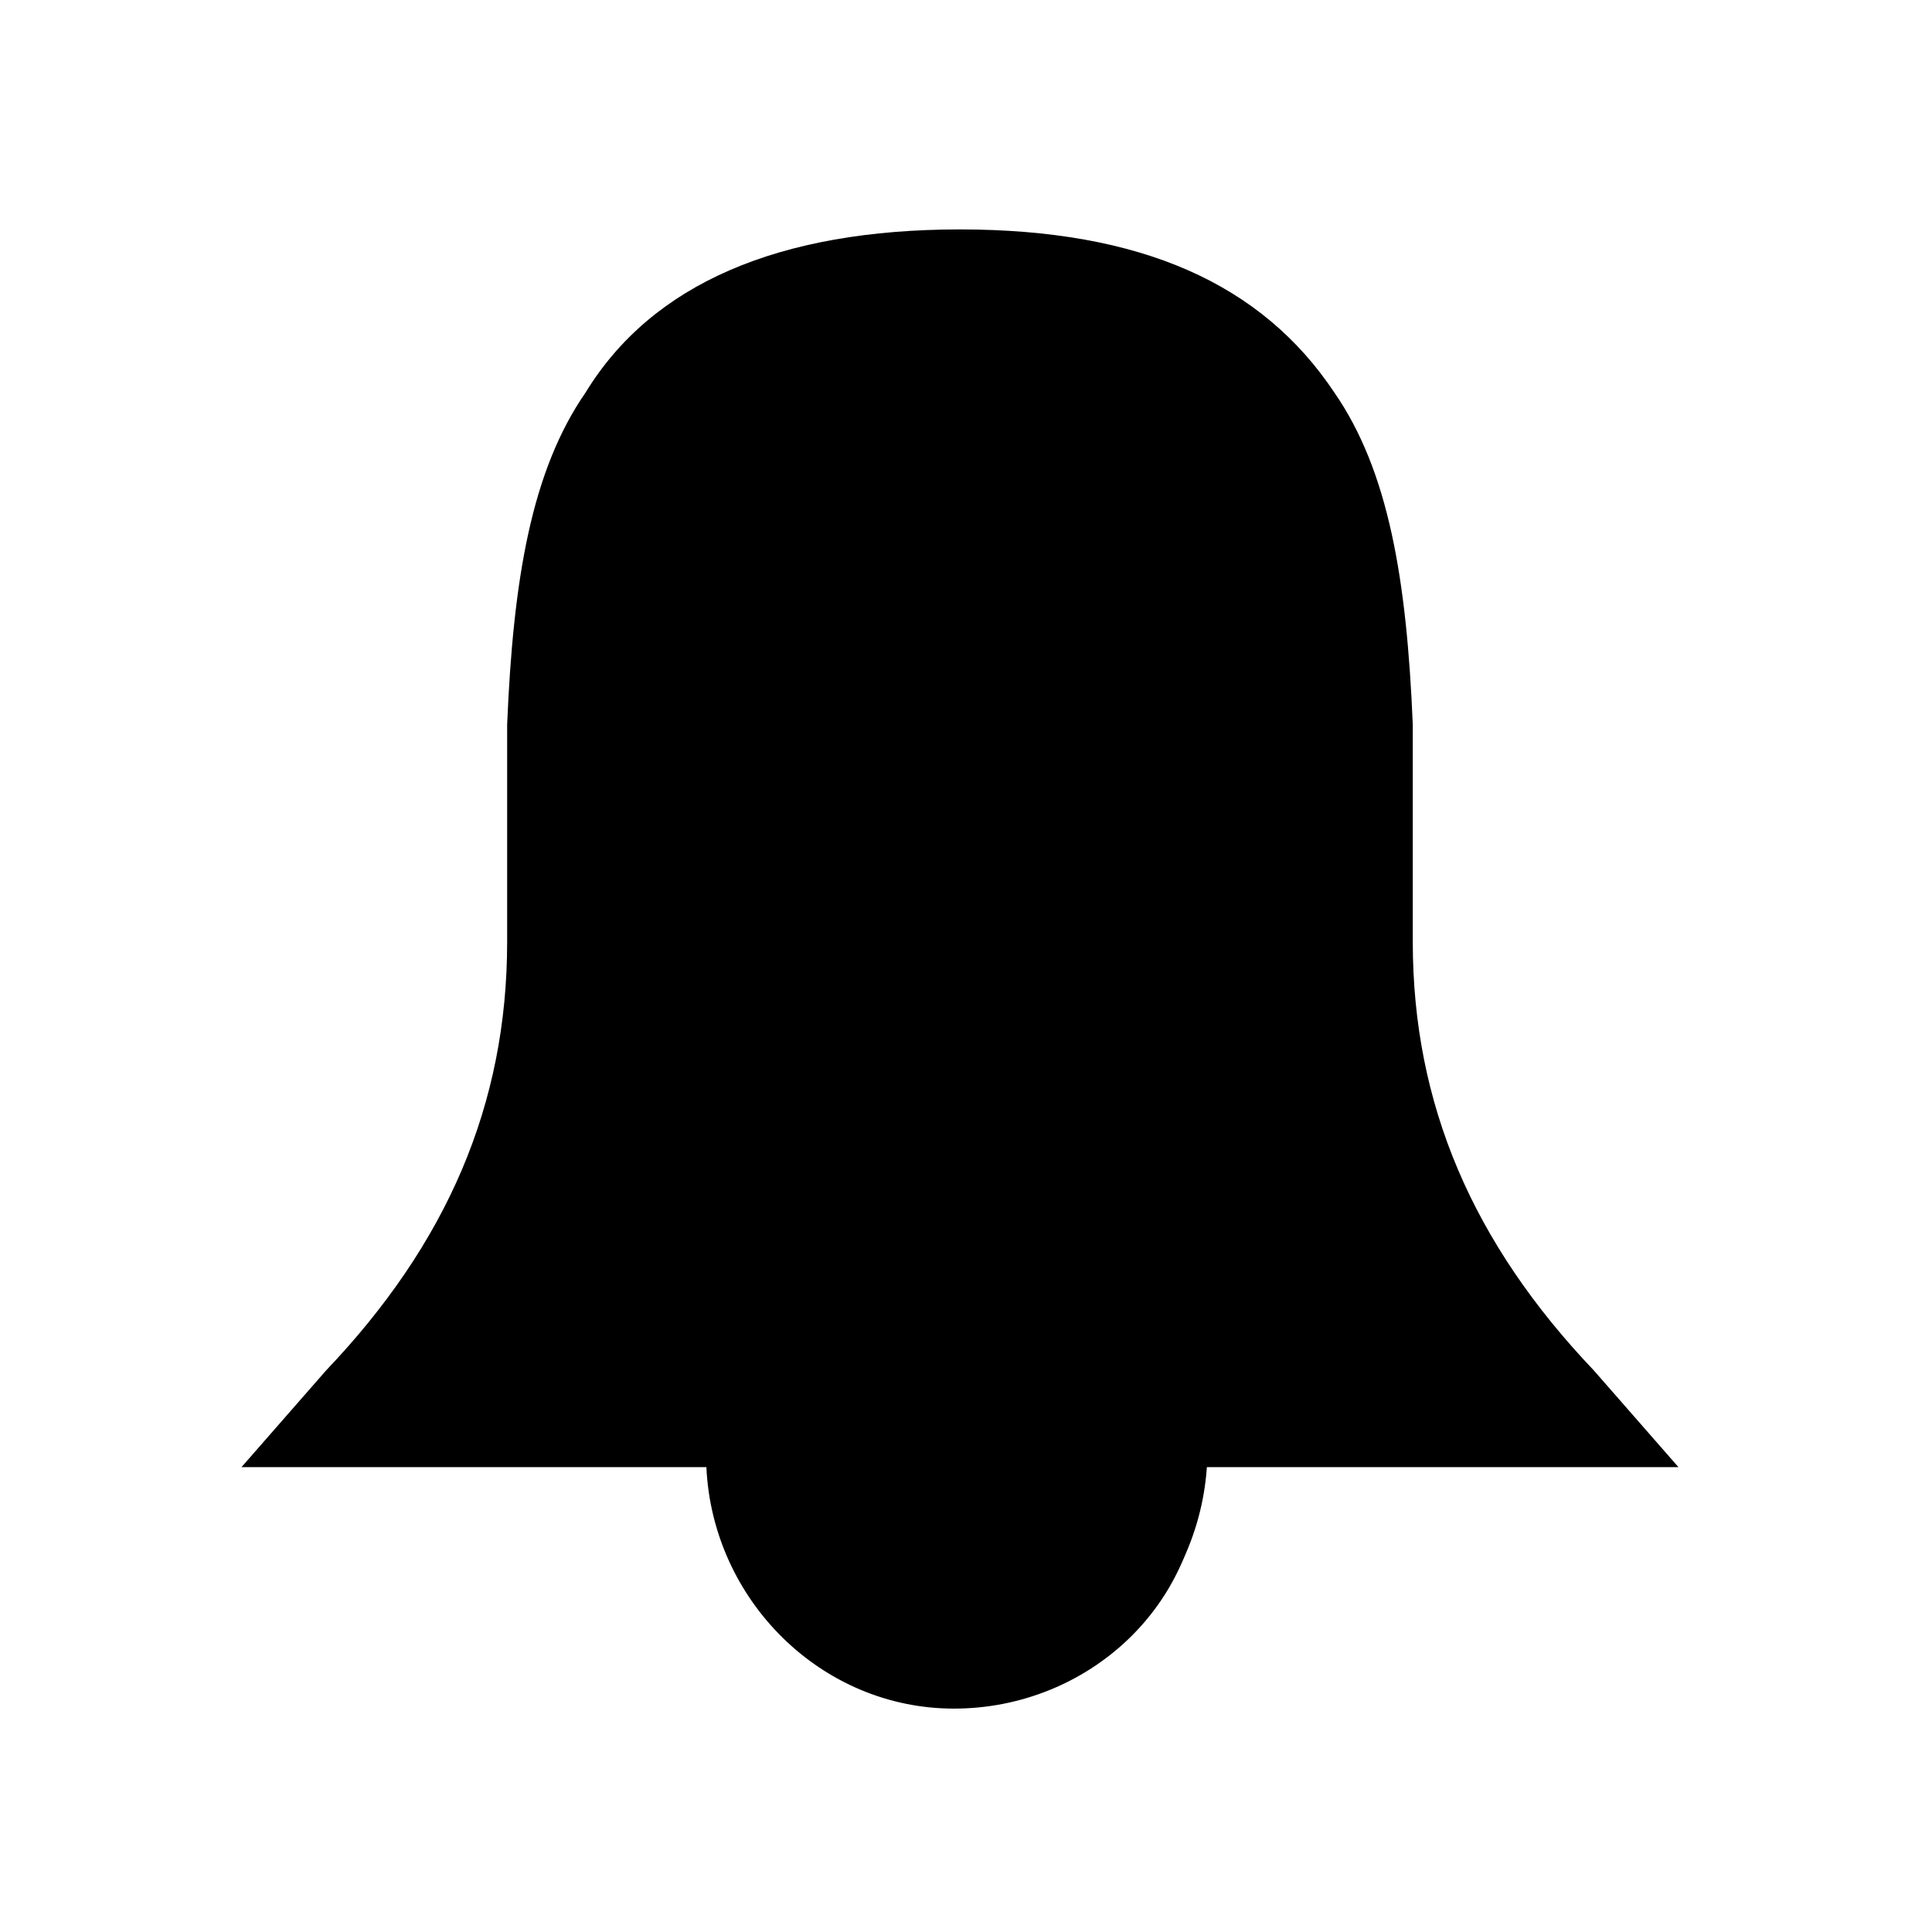 <?xml version="1.0" encoding="utf-8"?>
<!-- Generator: Adobe Illustrator 23.0.1, SVG Export Plug-In . SVG Version: 6.00 Build 0)  -->
<svg version="1.0" id="news" xmlns="http://www.w3.org/2000/svg" xmlns:xlink="http://www.w3.org/1999/xlink" x="0px" y="0px"
	 viewBox="0 0 32 32" style="enable-background:new 0 0 32 32;" xml:space="preserve">
    <path style="fill: currentColor" d="M20,24c0,2.3-1.8,4.2-4,4.2s-4-1.9-4-4.2"/>
    <g id="XMLID_1_">
        <g>
            <path d="M9.7,6.5c1.1-1.8,3.2-2.7,6.2-2.7s5,0.9,6.2,2.7c0.9,1.3,1.2,3.1,1.3,5.5c0,0.5,0,1,0,2c0,0.8,0,1.1,0,1.6
                c0,2.7,1,5,3,7.1l1.4,1.6h-7.9c0,2.3-1.9,4-4.1,4s-4-1.8-4.1-4H4l1.4-1.6c2-2.1,3-4.4,3-7.1c0-0.4,0-0.7,0-1.6c0-0.9,0-1.4,0-2
                C8.5,9.6,8.8,7.8,9.7,6.5z"/>
        </g>
    </g>
    <line x1="11.8" y1="24.2" x2="20.1" y2="24.2"/>
</svg>
